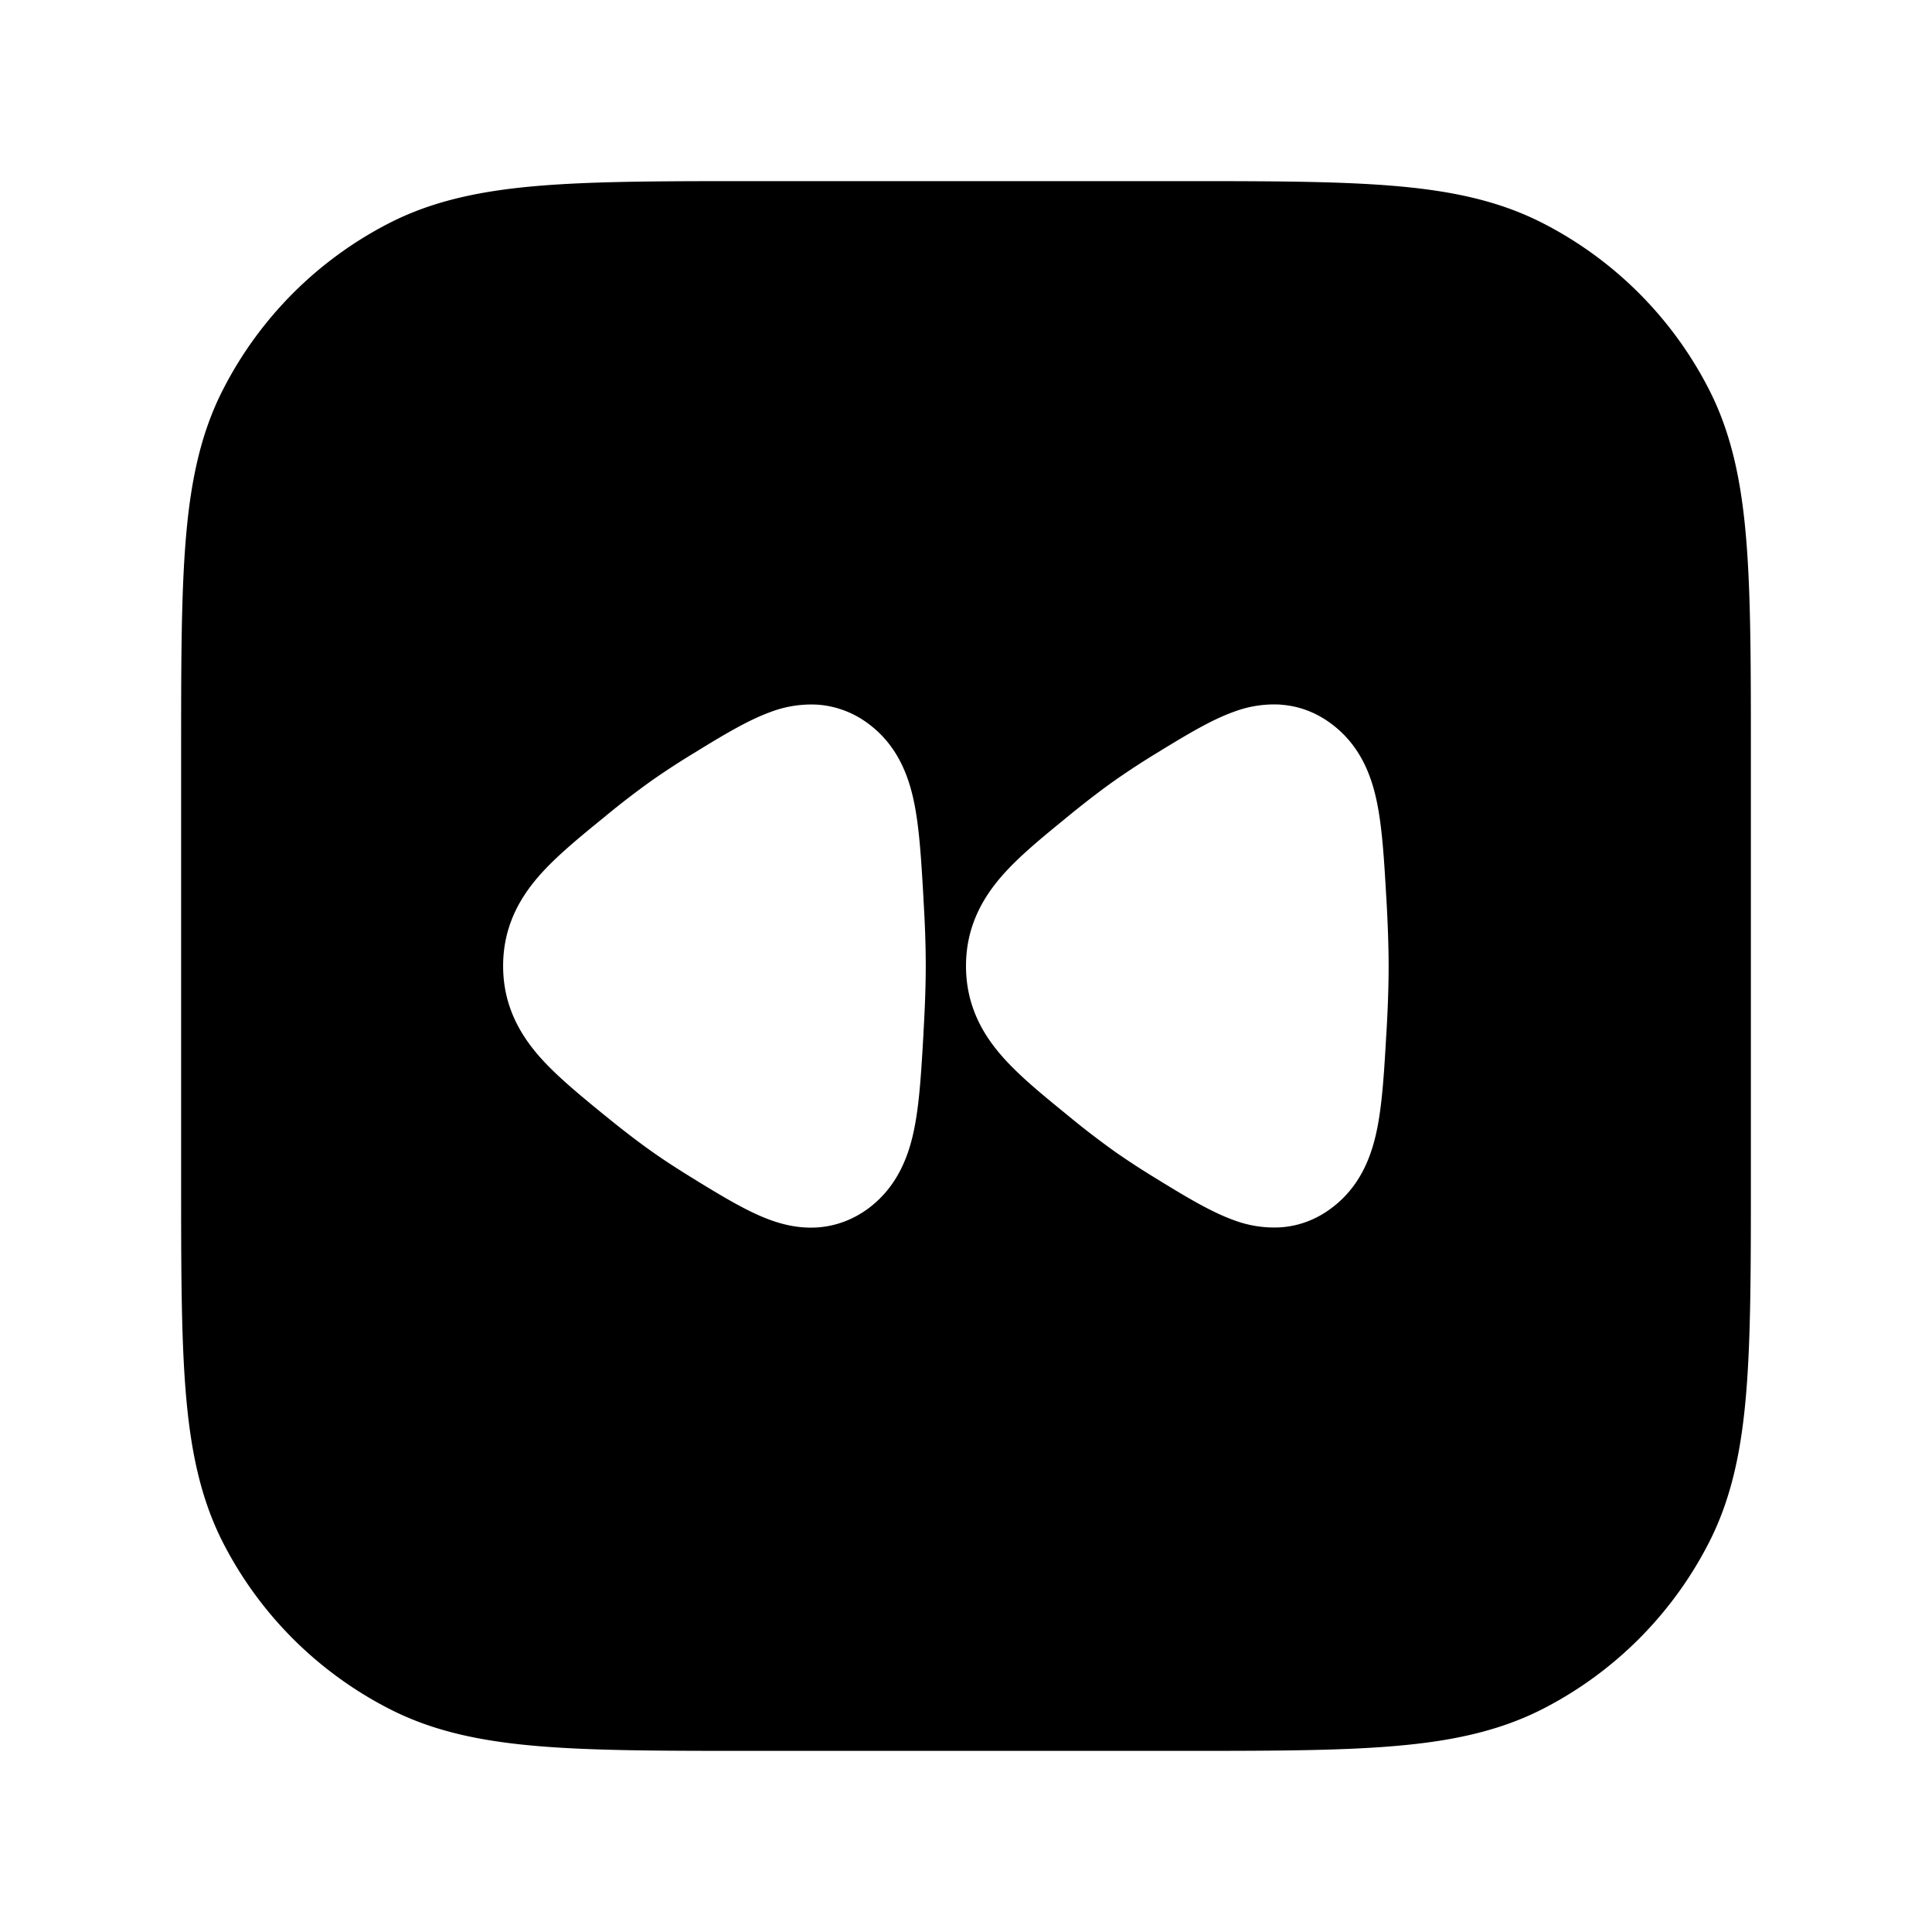 <svg width="24" height="24" fill="currentColor" viewBox="0 0 24 24" xmlns="http://www.w3.org/2000/svg"><path fill-rule="evenodd" d="M9.367 2.25c-1.092 0-1.958 0-2.655.057-.714.058-1.317.18-1.868.46a4.75 4.75 0 0 0-2.076 2.077c-.281.55-.403 1.154-.461 1.868-.057.697-.057 1.563-.057 2.655v5.266c0 1.092 0 1.958.057 2.655.058.714.18 1.317.46 1.869a4.75 4.75 0 0 0 2.077 2.075c.55.281 1.154.403 1.868.461.697.057 1.563.057 2.655.057h5.266c1.092 0 1.958 0 2.655-.057.714-.058 1.317-.18 1.869-.46a4.75 4.75 0 0 0 2.075-2.076c.281-.552.403-1.155.461-1.869.057-.697.057-1.563.057-2.655V9.367c0-1.092 0-1.958-.057-2.655-.058-.714-.18-1.317-.46-1.868a4.75 4.75 0 0 0-2.076-2.076c-.552-.281-1.155-.403-1.869-.461-.697-.057-1.563-.057-2.655-.057zm1.425 6.744a1.188 1.188 0 0 0-.63-.24 1.42 1.42 0 0 0-.588.09c-.278.1-.587.287-.879.465l-.048.03a9.78 9.78 0 0 0-.532.344 10.38 10.38 0 0 0-.581.445l-.04.033c-.301.245-.599.488-.811.735-.254.295-.433.648-.433 1.104 0 .456.18.809.433 1.104.212.247.51.49.81.736l.04.032c.194.158.393.312.582.445.166.117.349.233.532.345l.048.03c.292.177.6.365.88.465.16.058.362.106.586.09.239-.018.451-.105.632-.24.368-.278.504-.672.569-1.01.061-.314.084-.711.109-1.144l.002-.046c.016-.276.027-.553.027-.807s-.01-.531-.027-.807l-.002-.046c-.025-.433-.048-.83-.109-1.145-.065-.337-.2-.731-.57-1.008m5.12-.24c.238.017.45.104.63.24.37.277.505.67.57 1.008.061.315.084.712.109 1.145l.003.046c.015.276.026.553.026.807s-.01.531-.026.807l-.003.046c-.025.433-.048.83-.109 1.145-.065.337-.2.731-.57 1.008-.18.136-.392.223-.63.24a1.419 1.419 0 0 1-.588-.09c-.278-.1-.587-.287-.879-.465l-.048-.03a9.802 9.802 0 0 1-.532-.344 10.397 10.397 0 0 1-.581-.445l-.04-.033c-.301-.245-.599-.488-.811-.735C12.179 12.81 12 12.456 12 12c0-.456.18-.809.433-1.104.212-.247.51-.49.81-.735l.04-.033c.194-.158.393-.312.582-.445a9.79 9.79 0 0 1 .532-.345l.048-.03c.292-.177.6-.365.88-.465a1.42 1.42 0 0 1 .586-.09"/></svg>
